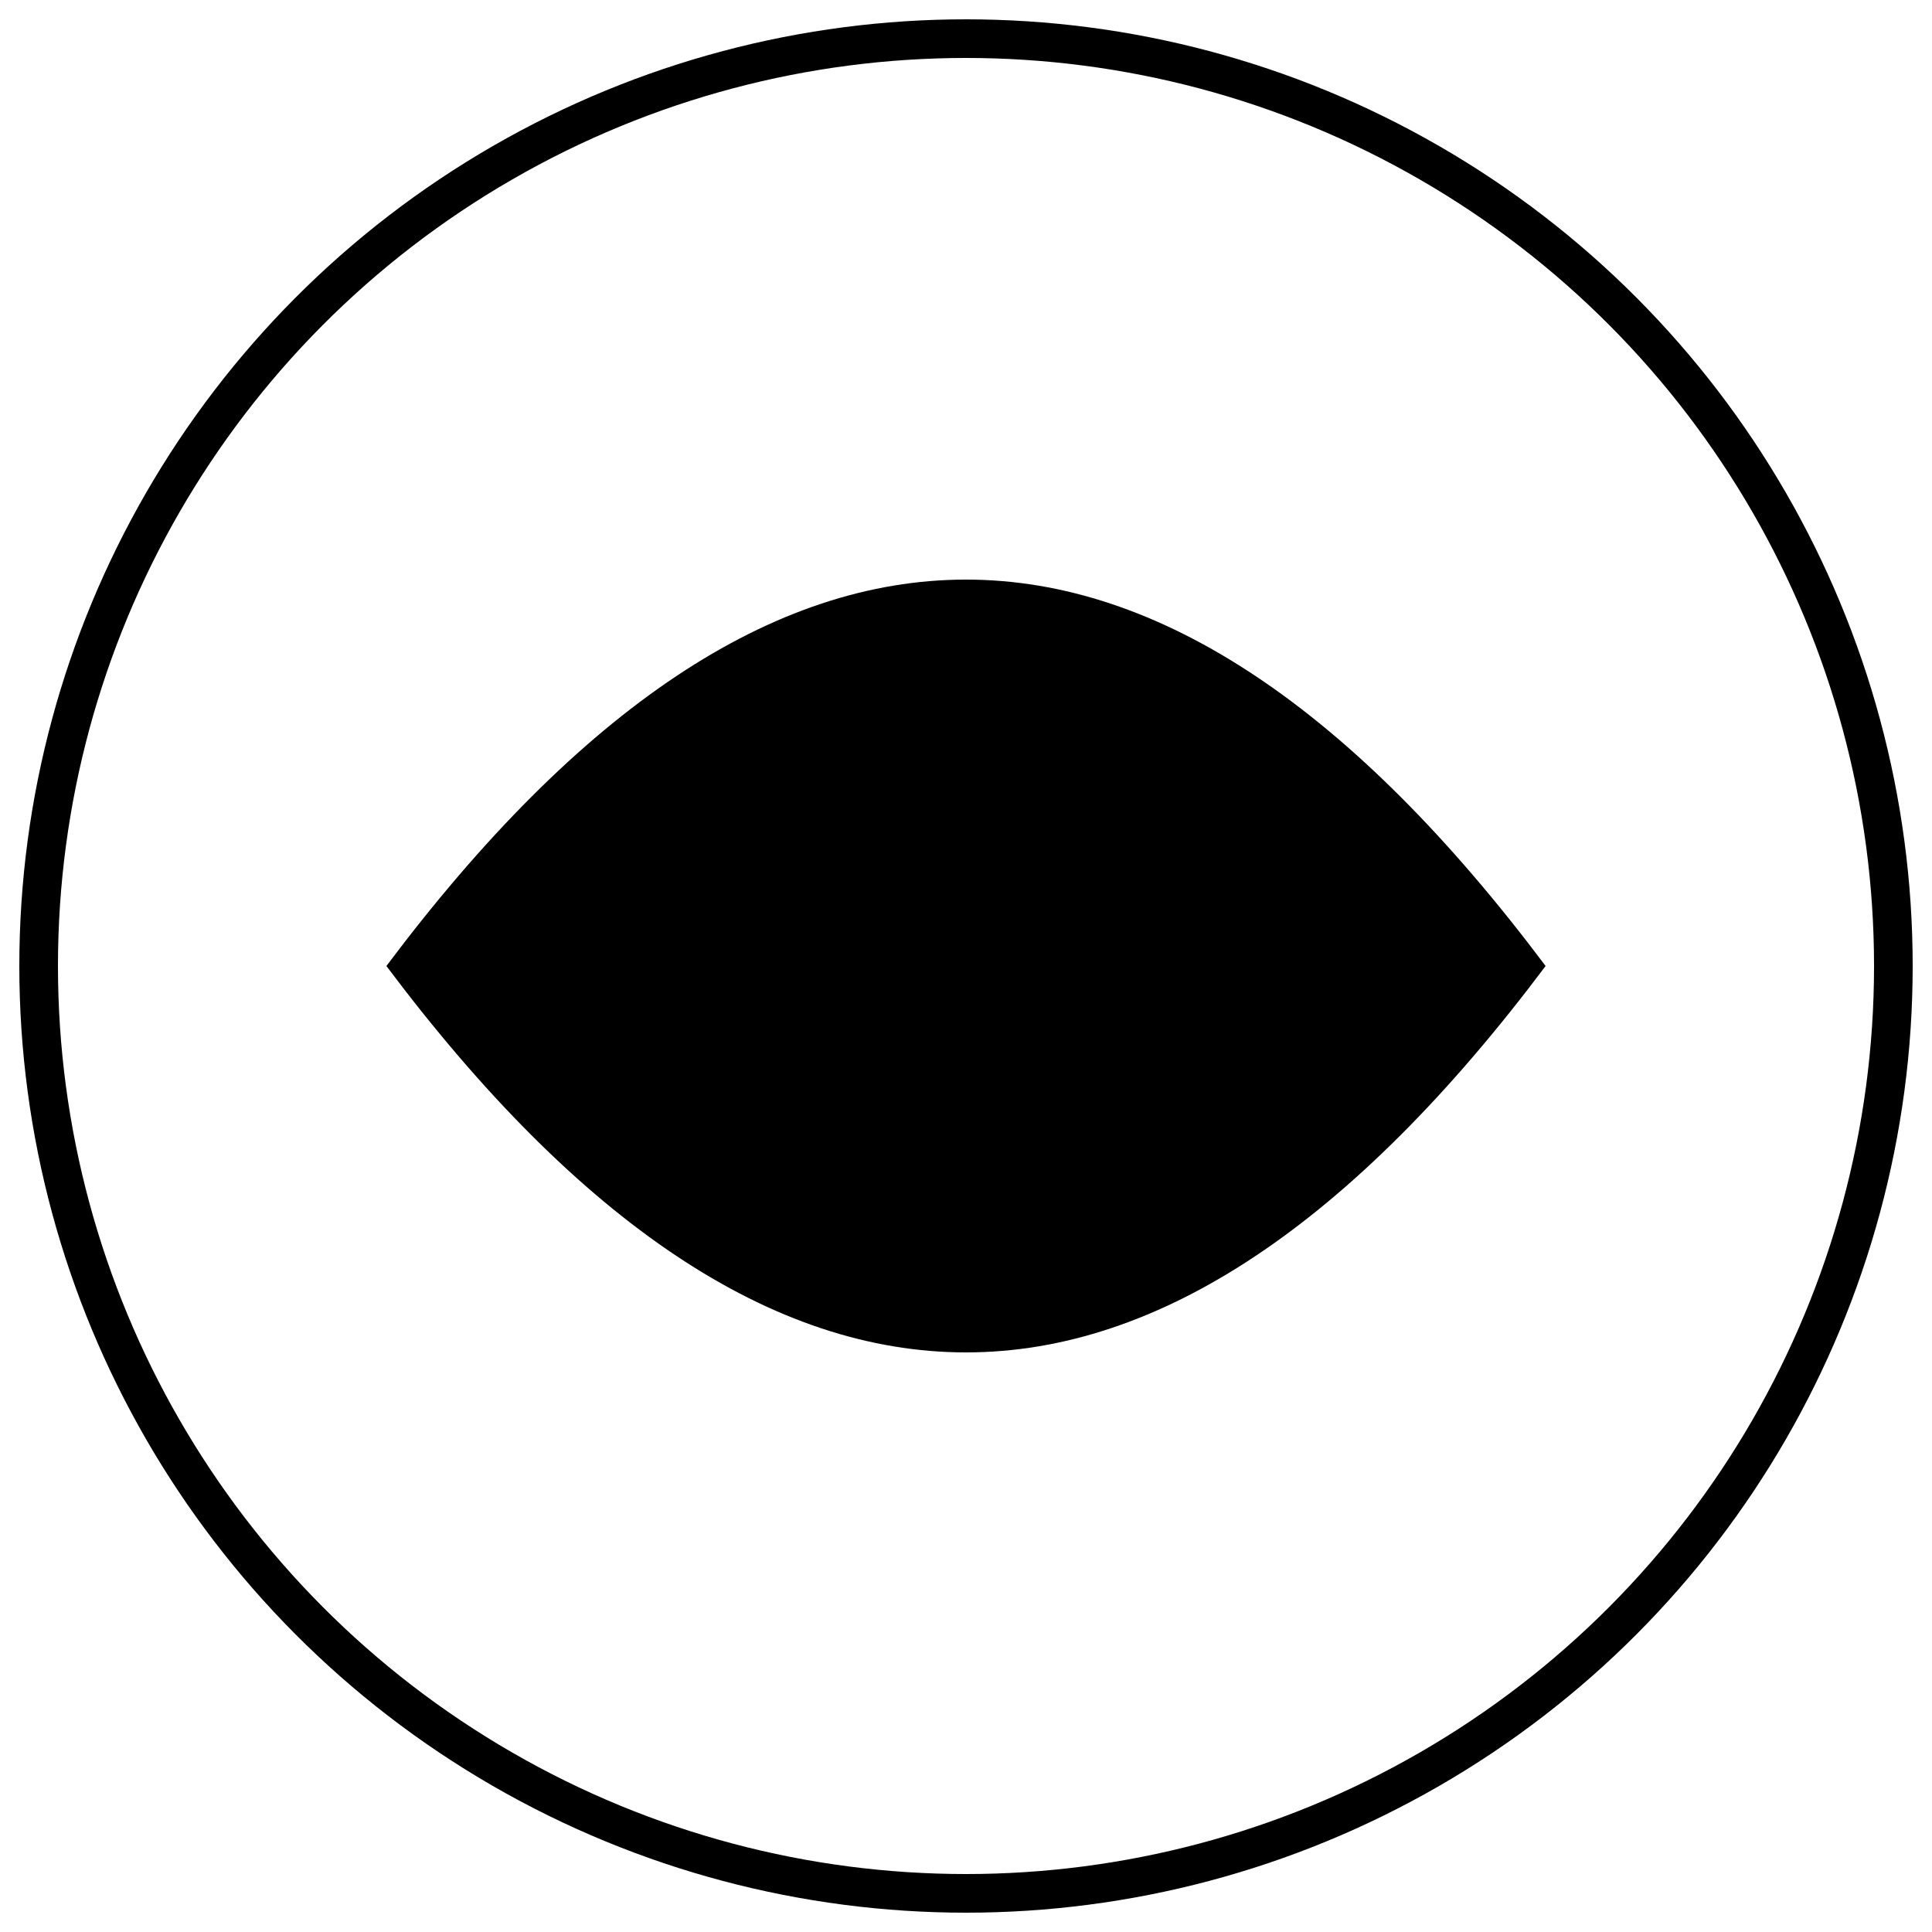 <?xml version="1.0" encoding="UTF-8"?>
<svg viewBox="0 0 100 100" xmlns="http://www.w3.org/2000/svg">
  <circle cx="50" cy="50" r="48" stroke="black" stroke-width="2" fill="none" />
  <path d="M 20,50 Q 50,10 80,50 Q 50,90 20,50 Z" fill="black" />
</svg>
